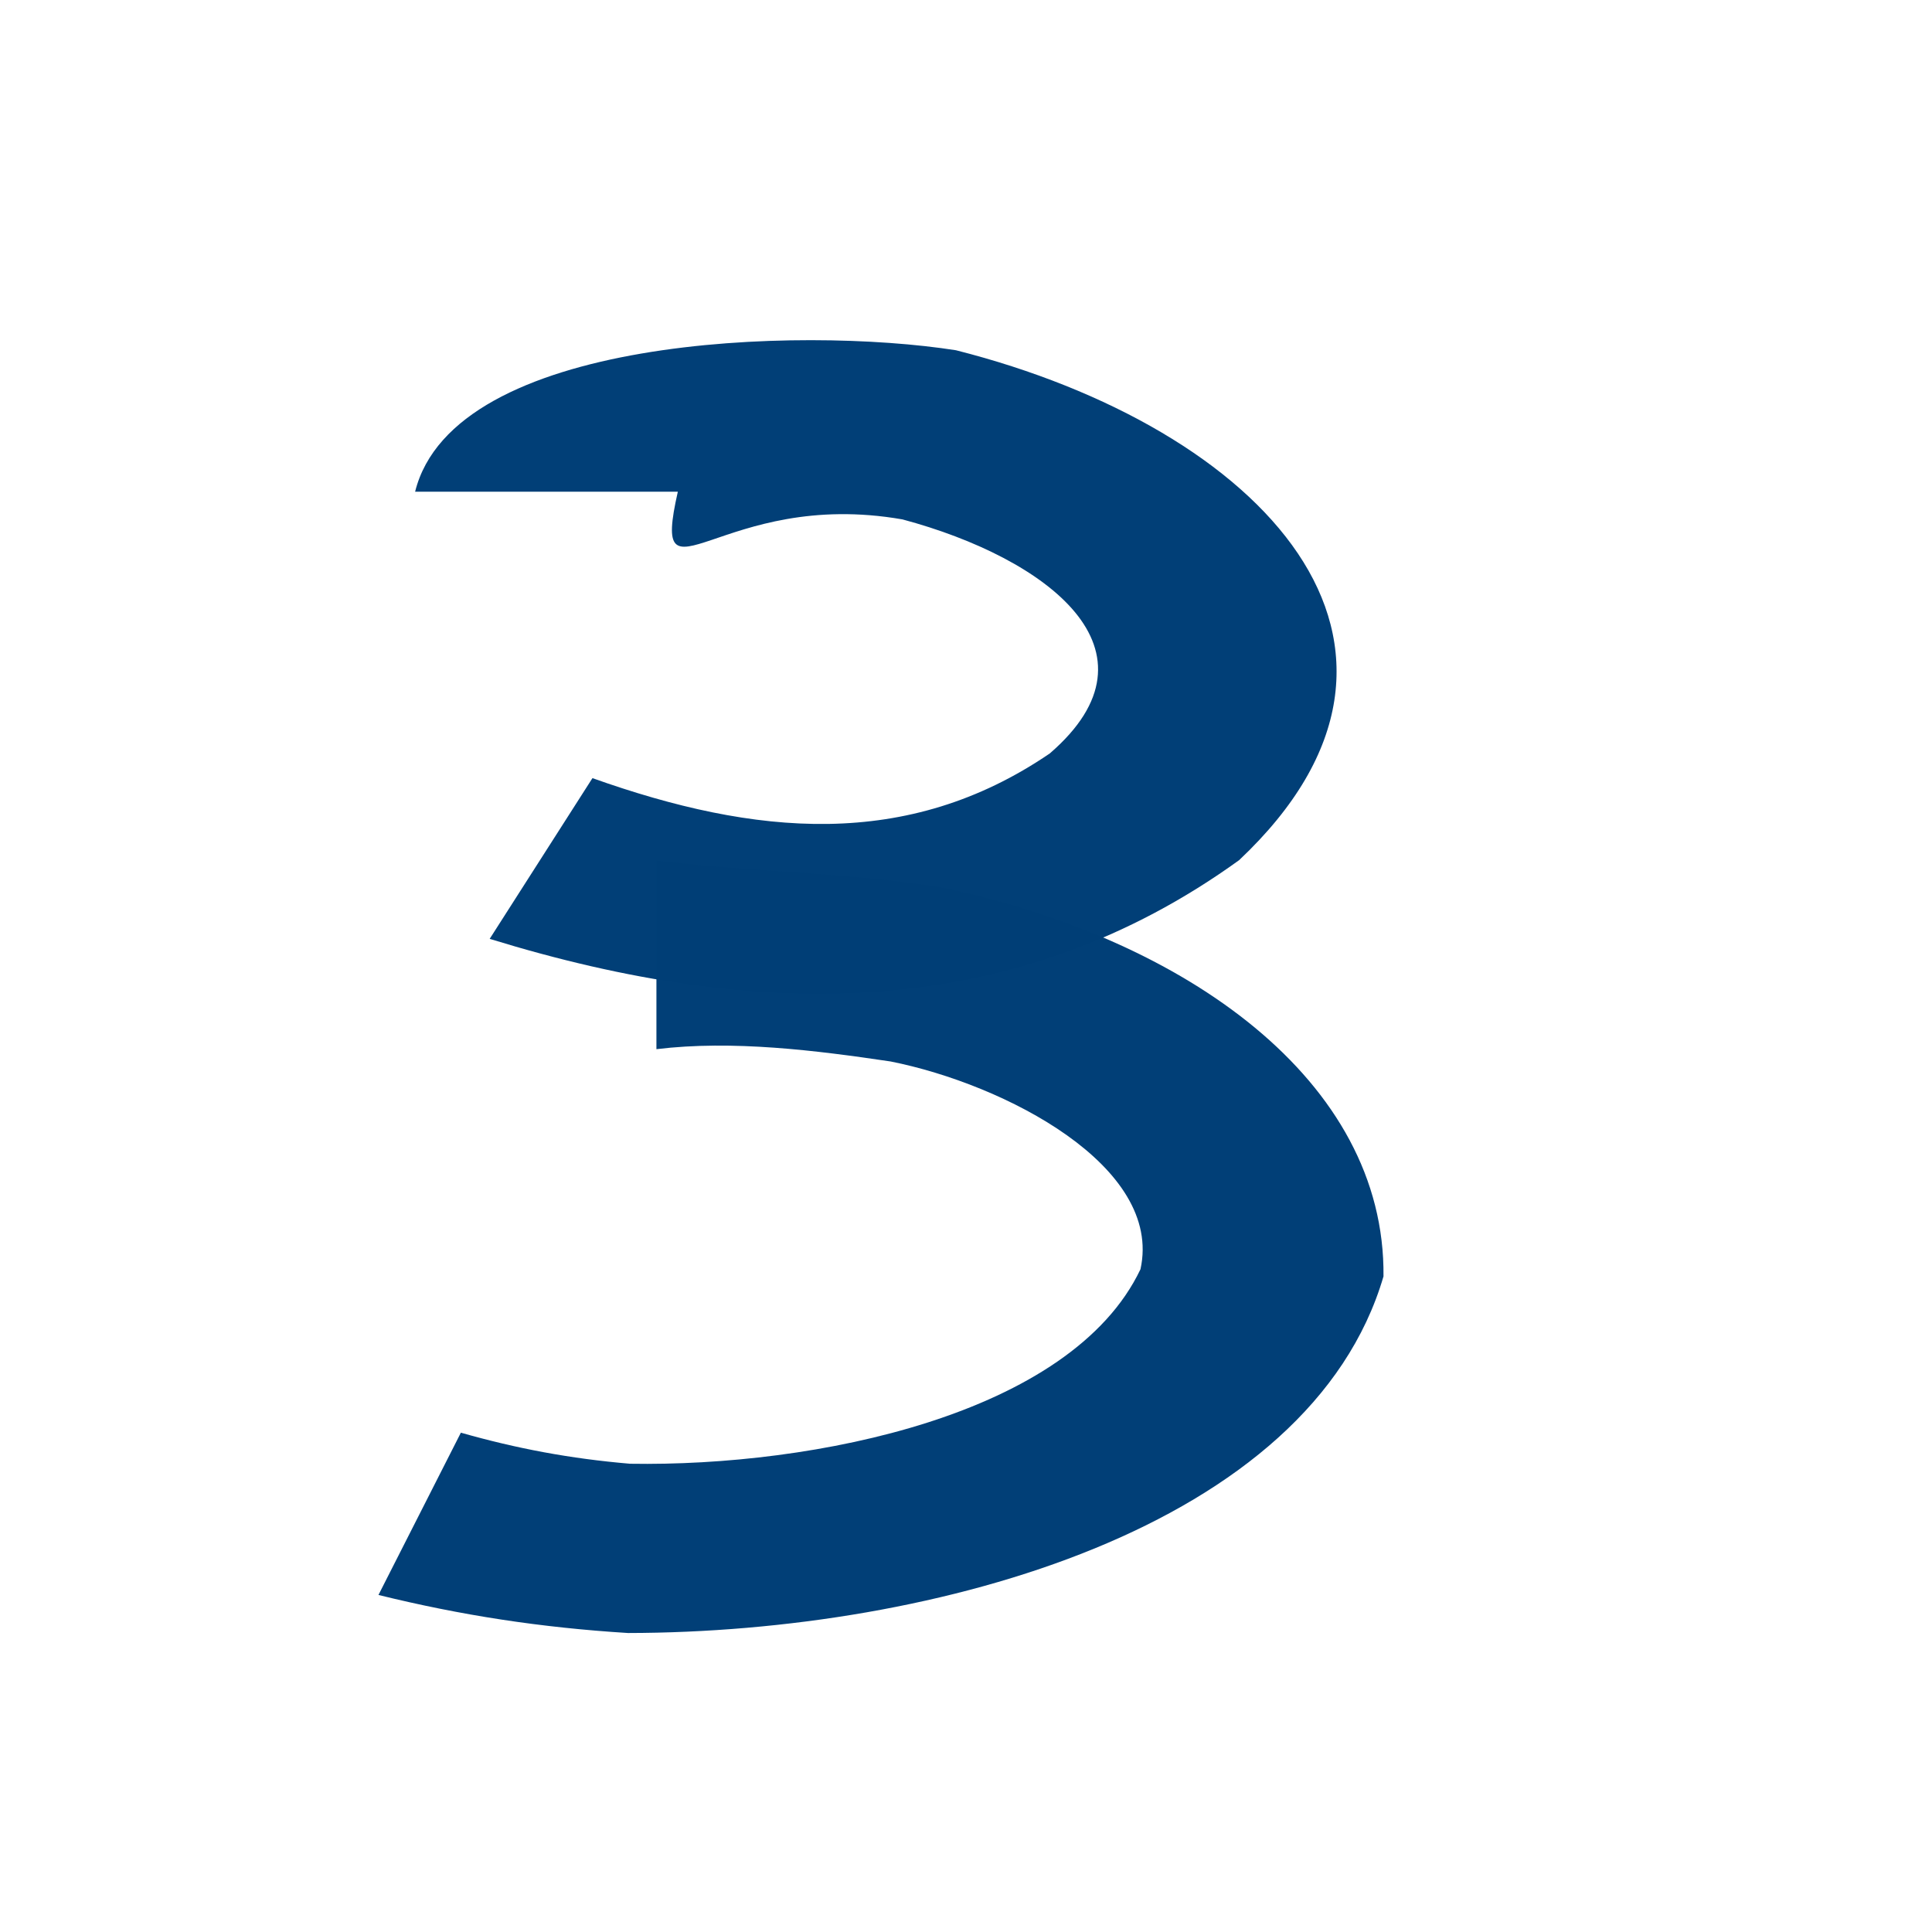 <?xml version="1.0" encoding="UTF-8" standalone="no"?>
<!DOCTYPE svg PUBLIC "-//W3C//DTD SVG 20010904//EN"
"http://www.w3.org/TR/2001/REC-SVG-20010904/DTD/svg10.dtd">
<!-- Created with Sodipodi ("http://www.sodipodi.com/") -->
<svg
   id="svg39668"
   sodipodi:version="0.31"
   width="128pt"
   height="128pt"
   sodipodi:docbase="/home/lolo/cvs/mm/resources/gfx/"
   sodipodi:docname="/home/lolo/cvs/mm/resources/gfx/3.svg"
   xmlns="http://www.w3.org/2000/svg"
   xmlns:sodipodi="http://sodipodi.sourceforge.net/DTD/sodipodi-0.dtd"
   xmlns:xlink="http://www.w3.org/1999/xlink">
  <defs
     id="defs39670" />
  <sodipodi:namedview
     id="base" />
  <path
     style="fill:#003f77;fill-rule:nonzero;stroke:none;fill-opacity:0.996;stroke-opacity:1;stroke-width:1pt;stroke-linejoin:miter;stroke-linecap:butt;"
     id="path39485"
     d="M 332.747 637.152 C 336.16 618.779 366.722 617.529 380.528 620.425 C 407.527 629.59 425.734 655.255 405.536 680.725 C 385.864 699.725 363.423 699.976 339.334 690.03 L 348.412 671.024 C 362.758 677.855 376.208 679.603 388.808 668.108 C 399.369 655.919 388.543 644.997 375.803 640.429 C 359.779 636.672 353.477 651.753 355.955 637.152 L 332.747 637.152 z "
     transform="matrix(1,0,0,0.747,-296.077,-432.517)" />
  <path
     style="fill:#003f77;fill-rule:nonzero;stroke:none;fill-opacity:0.996;stroke-opacity:1;stroke-width:1pt;stroke-linejoin:miter;stroke-linecap:butt;"
     id="path39487"
     d="M 354.063 680.766 C 362.521 682.141 370.994 682.122 379.465 684.006 C 400.76 690.026 418.475 706.749 418.29 729.946 C 411.806 759.585 378.93 772.065 351.552 772.118 C 343.851 771.475 336.842 770.035 329.509 767.618 L 336.789 748.428 C 341.752 750.316 346.448 751.497 351.729 752.101 C 367.975 752.465 390.694 746.352 396.823 729.1 C 398.831 716.924 384.842 707.218 374.751 704.53 C 368.169 703.221 360.797 701.979 354.063 703.075 L 354.063 680.766 z "
     transform="matrix(1,0,0,0.747,-296.077,-432.517)" />
</svg>
